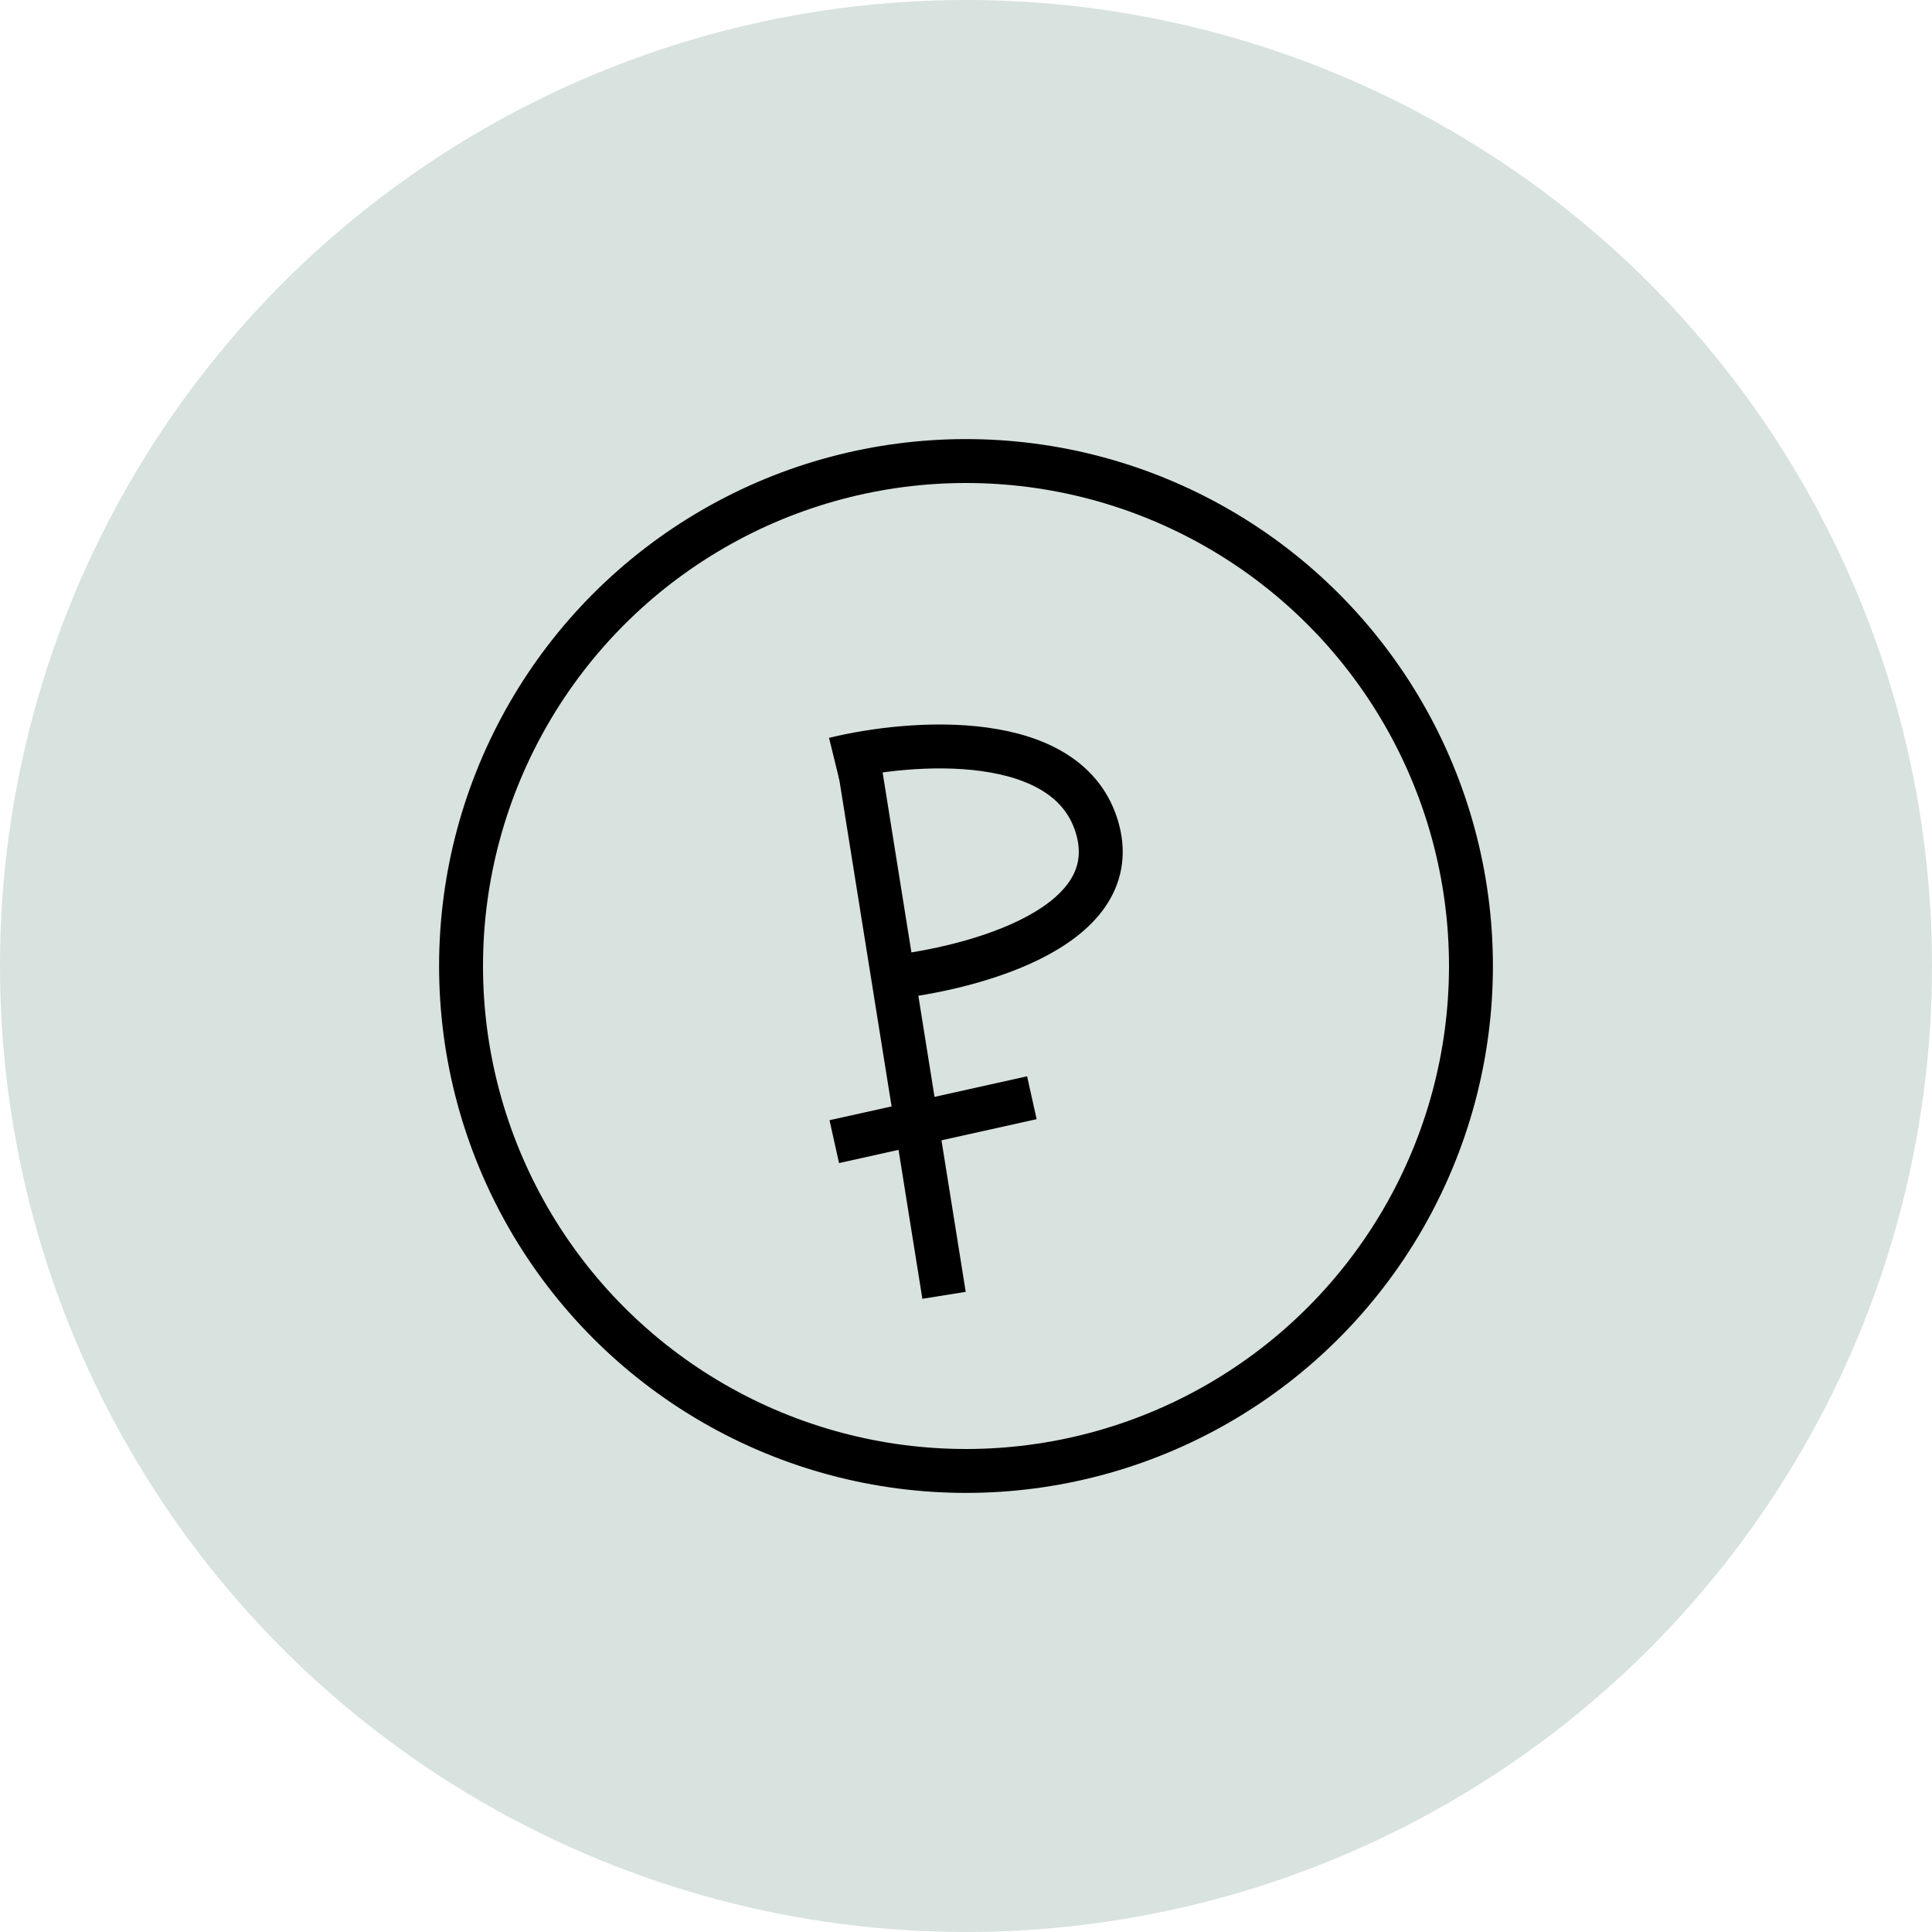<svg width="44" height="44" viewBox="0 0 44 44" fill="none" xmlns="http://www.w3.org/2000/svg">
<circle cx="22" cy="22" r="22" fill="#D8E2DE"/>
<circle cx="22" cy="22" r="11.5" stroke="black"/>
<path d="M21.5 29.5L19.5 17" stroke="black"/>
<path d="M19 17.29C20.742 16.862 24.38 16.584 25 18.898C25.62 21.212 21.925 22.123 20 22.29" stroke="black"/>
<path d="M19 26L23.5 25" stroke="black"/>
</svg>
